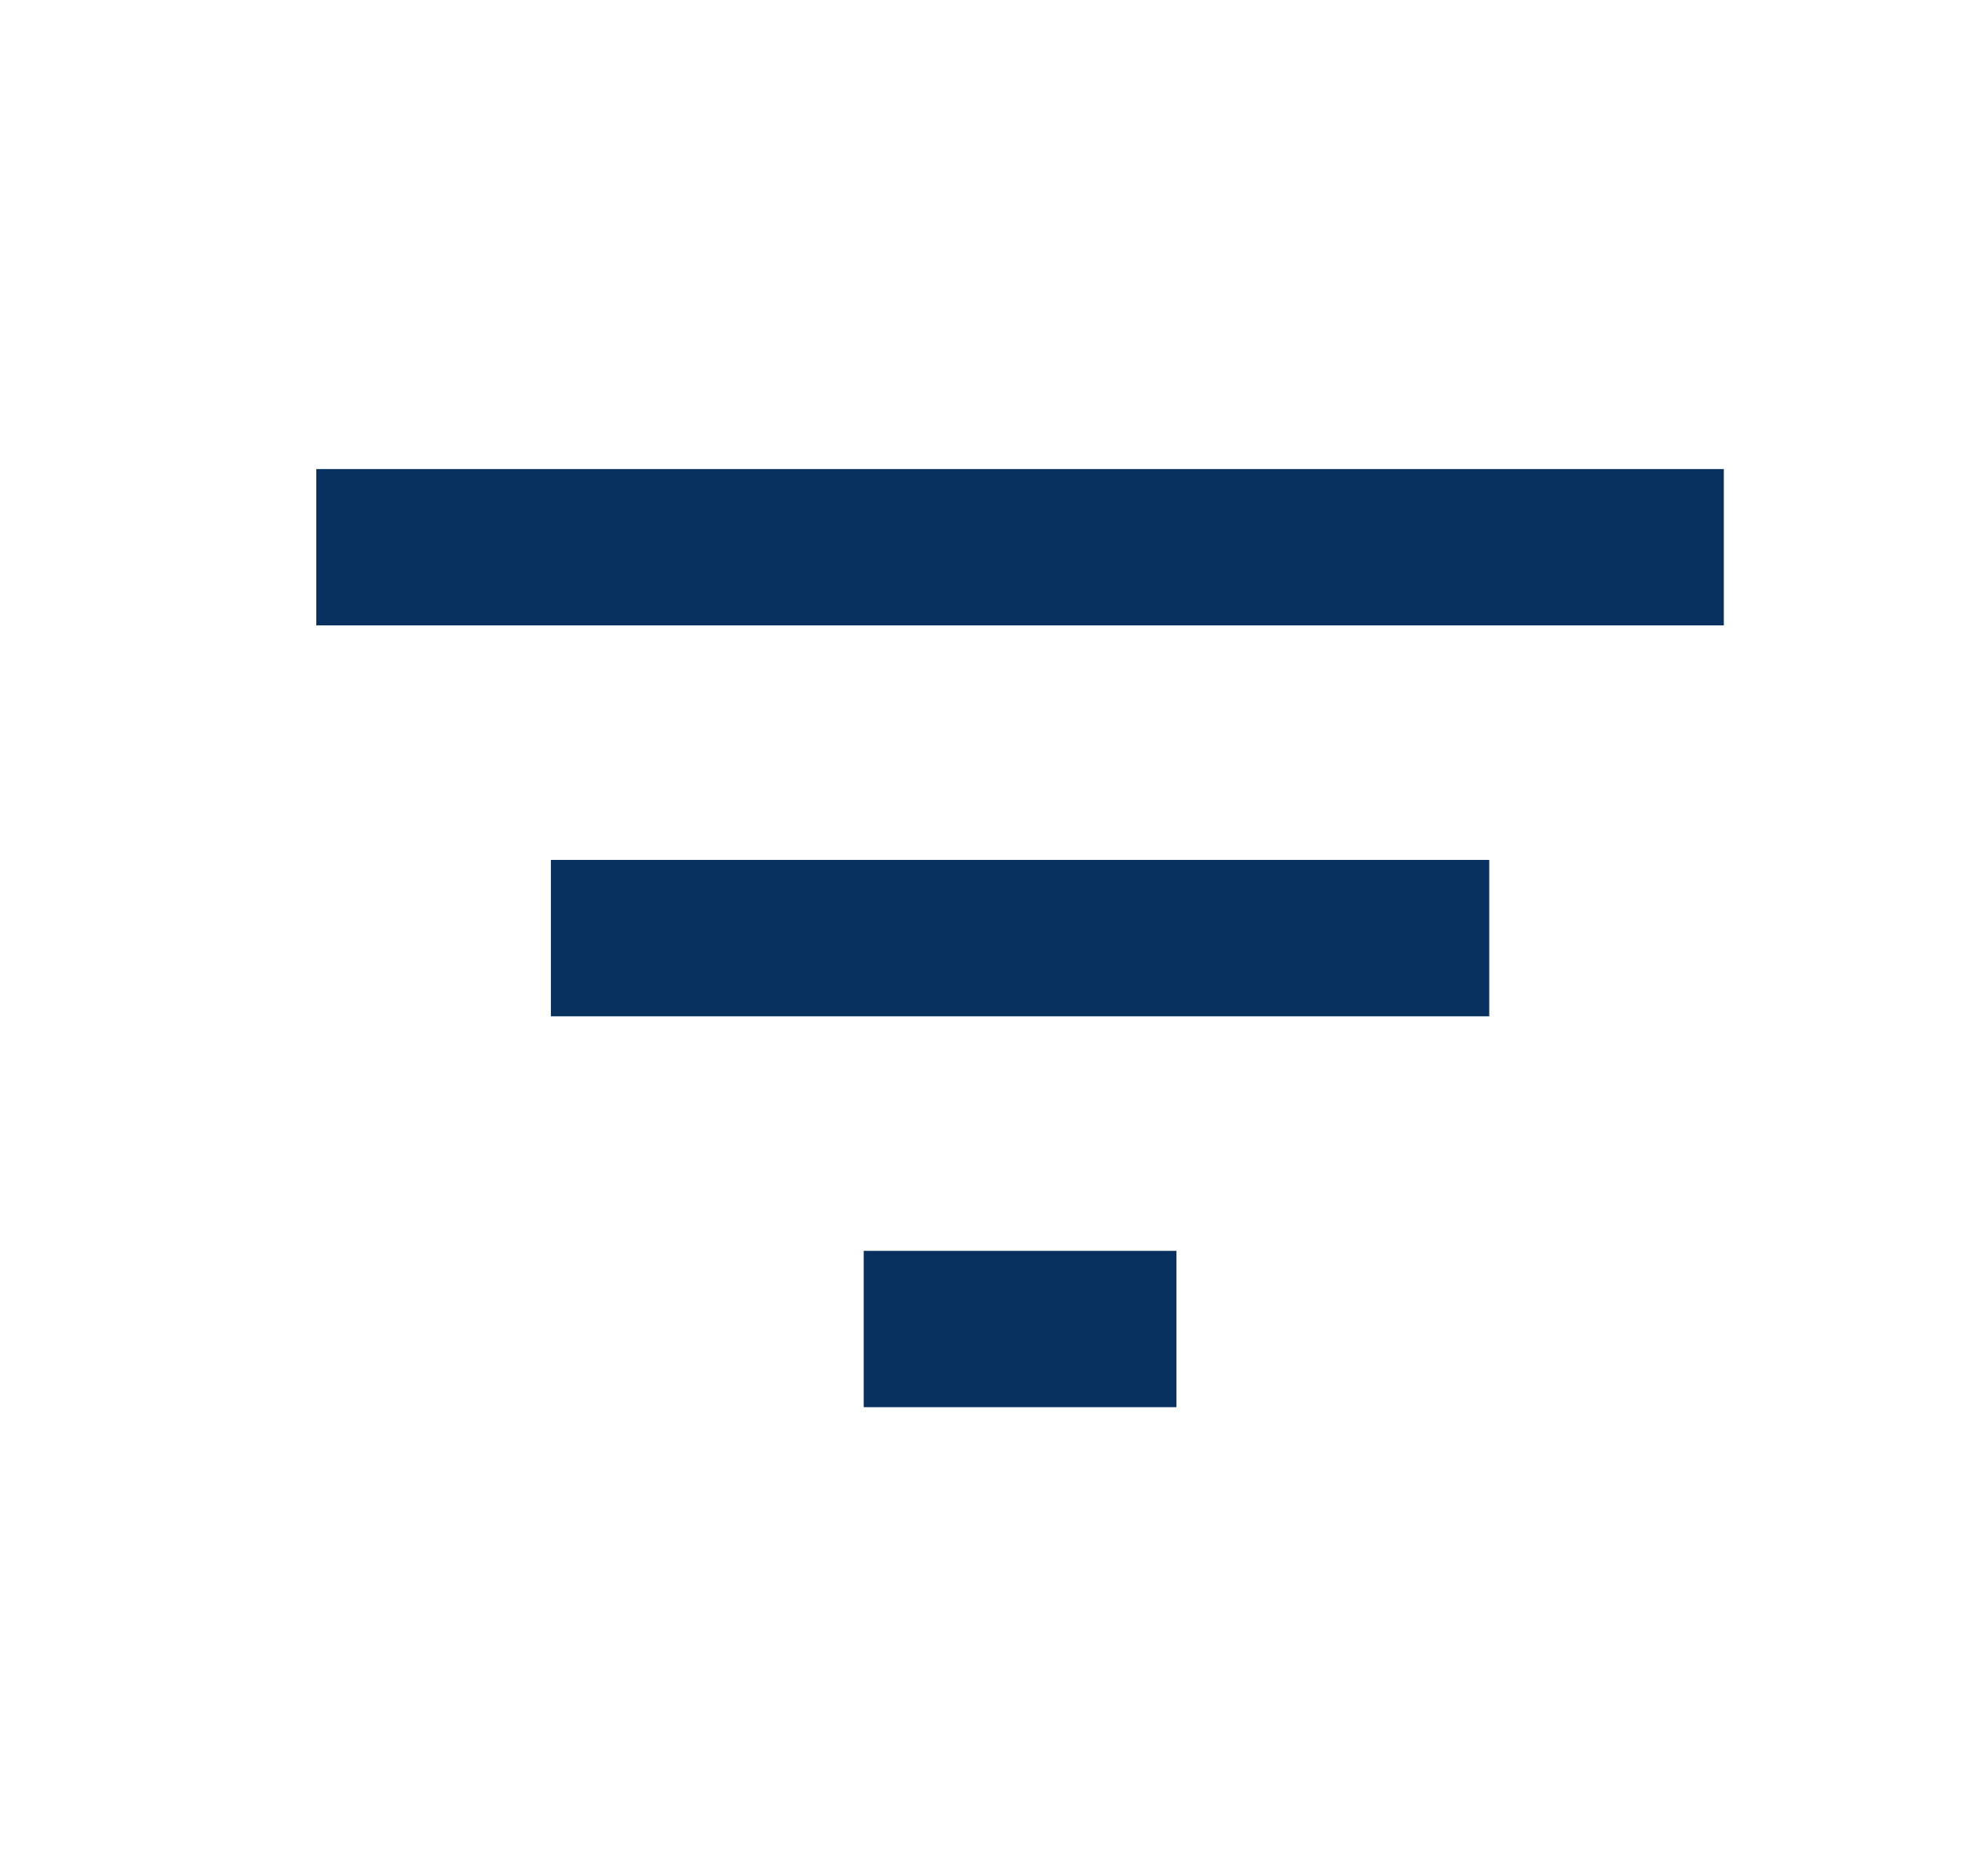 <svg width="23" height="22" viewBox="0 0 23 22" fill="none" xmlns="http://www.w3.org/2000/svg">
<g clip-path="url(#clip0_1212_3848)">
<path d="M10.125 16.5H13.791V14.667H10.125V16.5ZM3.708 5.5V7.333H20.208V5.5H3.708ZM6.458 11.917H17.458V10.083H6.458V11.917Z" fill="#083160"/>
</g>
<defs>
<clipPath id="clip0_1212_3848">
<rect width="22" height="22" fill="white" transform="translate(0.958)"/>
</clipPath>
</defs>
</svg>
